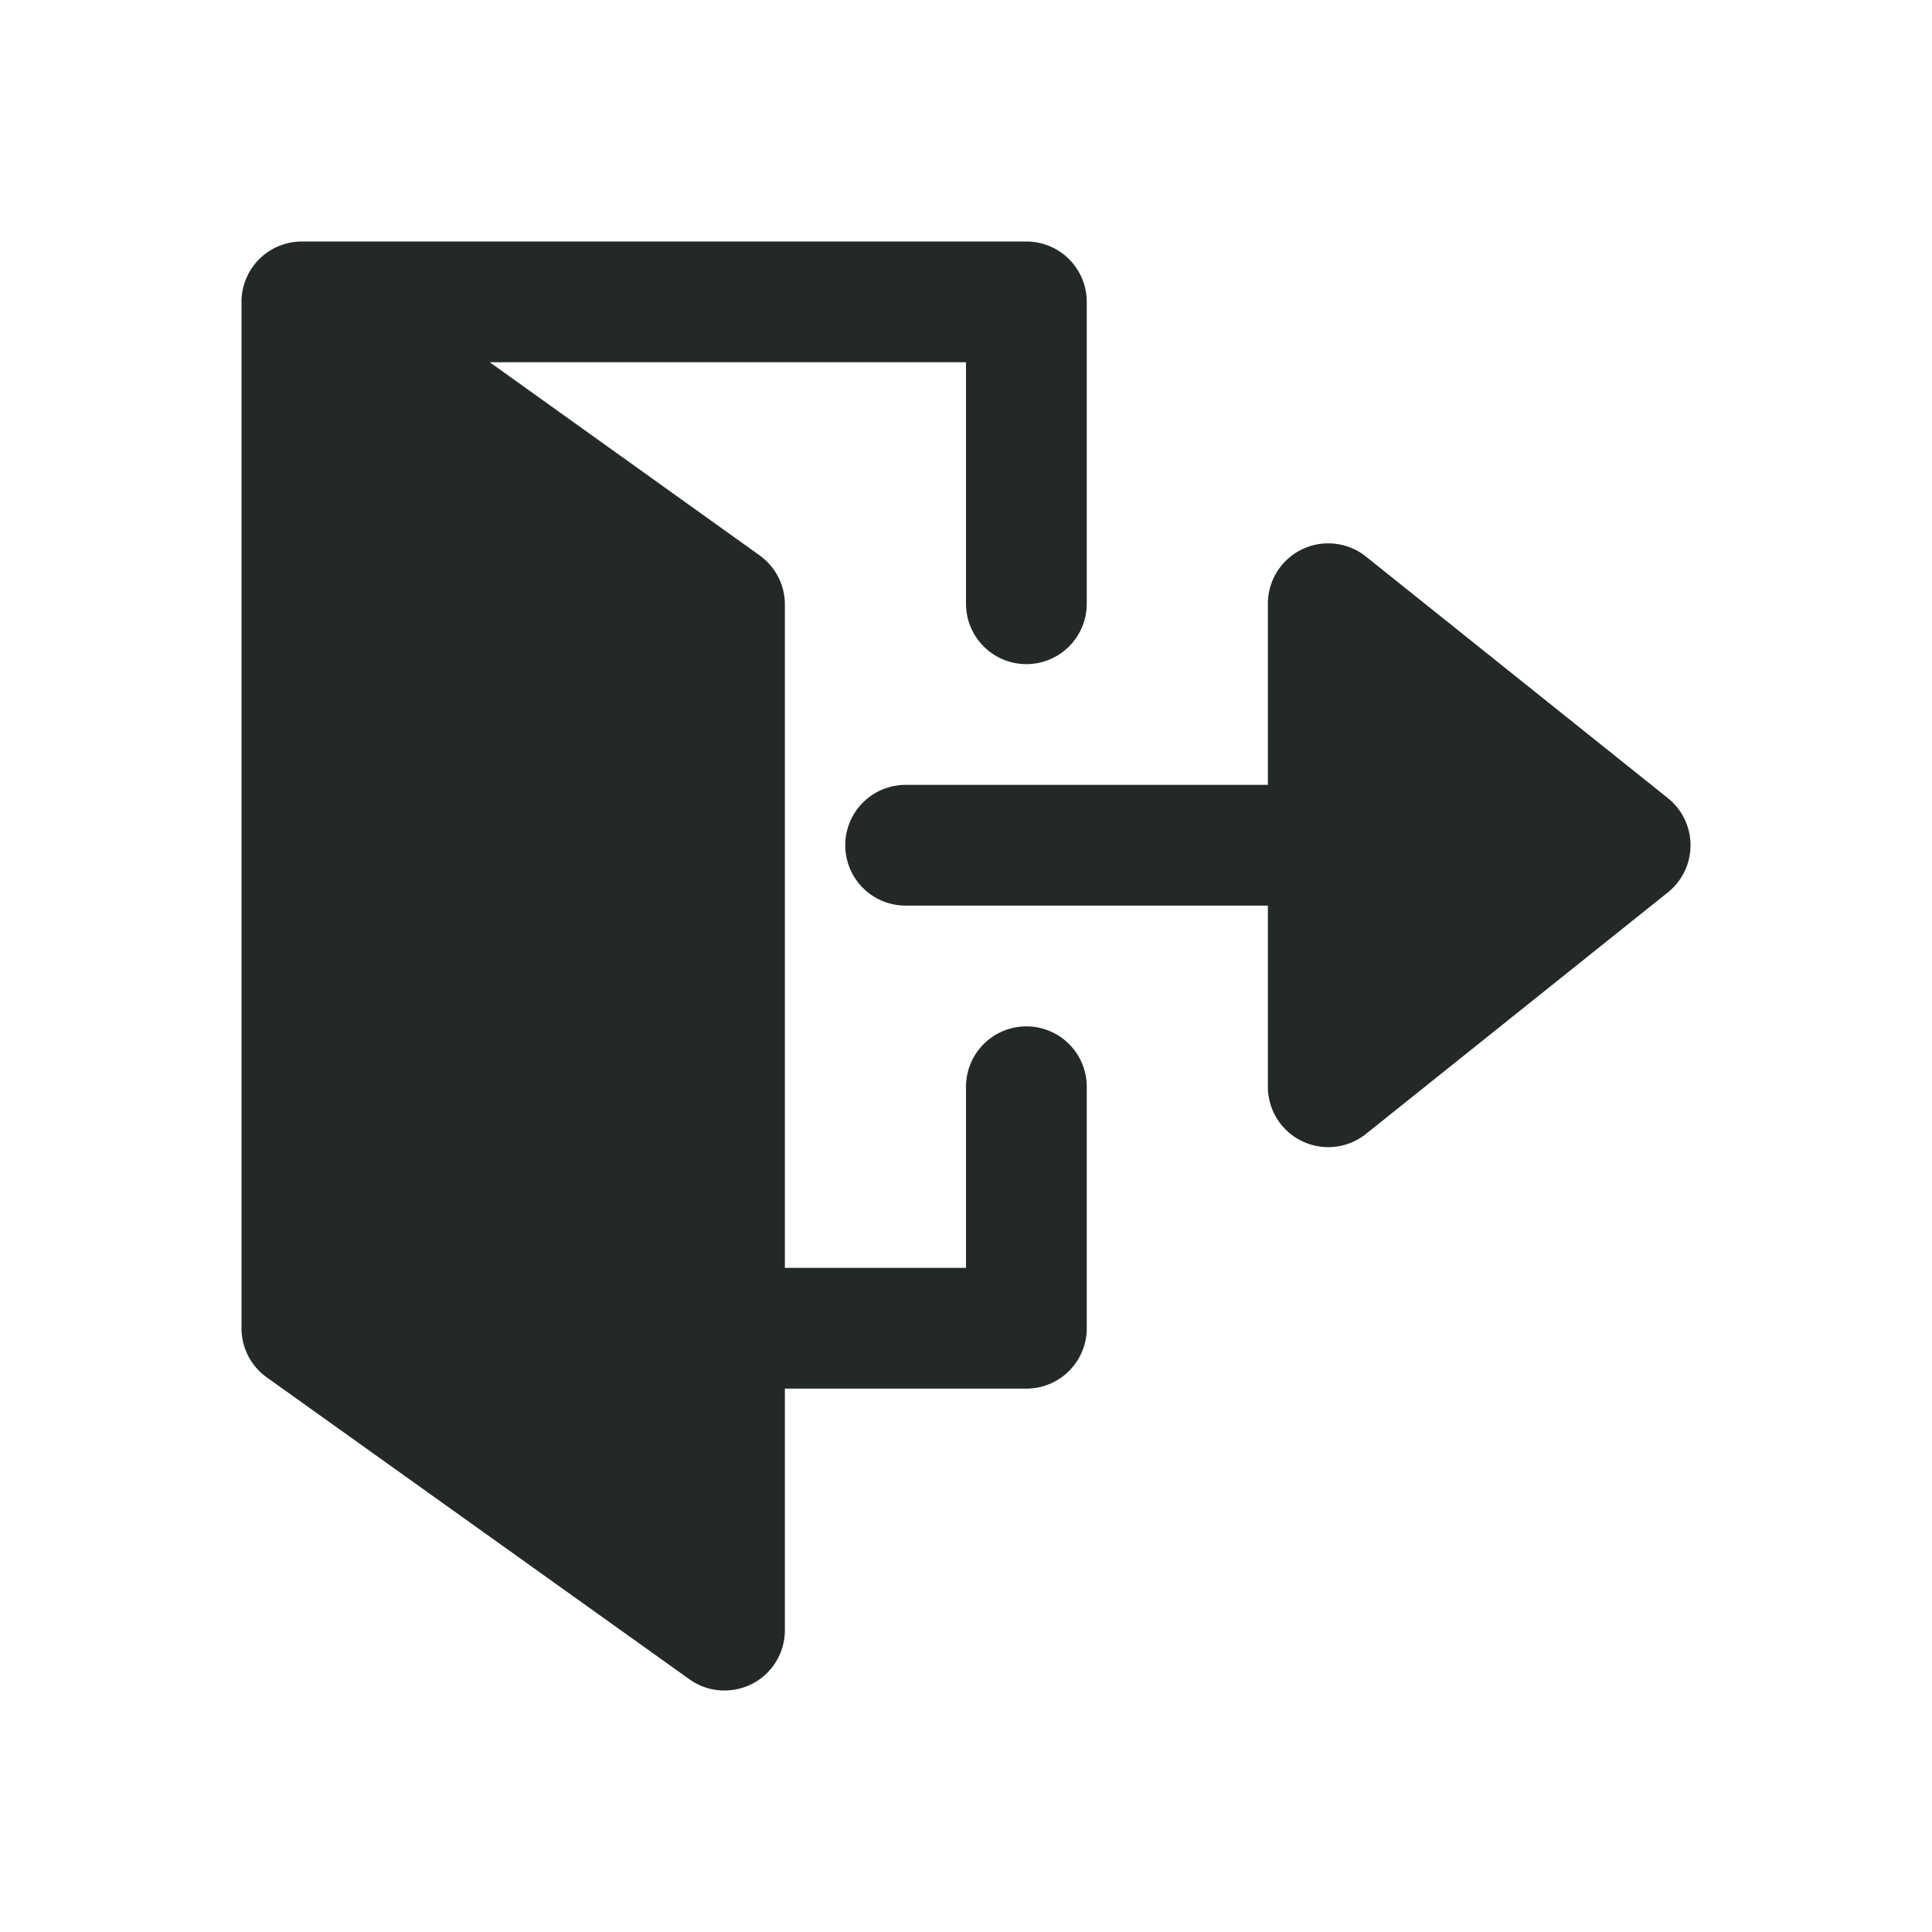 <svg id="exit-side-menu" xmlns="http://www.w3.org/2000/svg" width="32" height="32" viewBox="0 0 32 32">
  <rect id="Rectangle_7524" data-name="Rectangle 7524" width="32" height="32" fill="#232929" opacity="0"/>
  <g id="leave" transform="translate(4 4)">
    <g id="Group_18822" data-name="Group 18822">
      <path id="Path_67101" data-name="Path 67101" d="M23.625,9.219l-5-4A1,1,0,0,0,17,6V9H11a1,1,0,0,0,0,2h6v3a1,1,0,0,0,1.625.781l5-4a1,1,0,0,0,0-1.562Z" transform="translate(0 0)" fill="#232929"/>
      <path id="Path_67102" data-name="Path 67102" d="M13,7a1,1,0,0,0,1-1V1a1,1,0,0,0-1-1H1A1,1,0,0,0,0,1V18a1,1,0,0,0,.419.814l7,5A.988.988,0,0,0,8,24a1.019,1.019,0,0,0,.458-.11A1,1,0,0,0,9,23V19h4a1,1,0,0,0,1-1V14a1,1,0,0,0-2,0v3H9V6.016A1,1,0,0,0,8.583,5.2L4.112,2H12V6A1,1,0,0,0,13,7Z" fill="#232929"/>
    </g>
  </g>
</svg>
